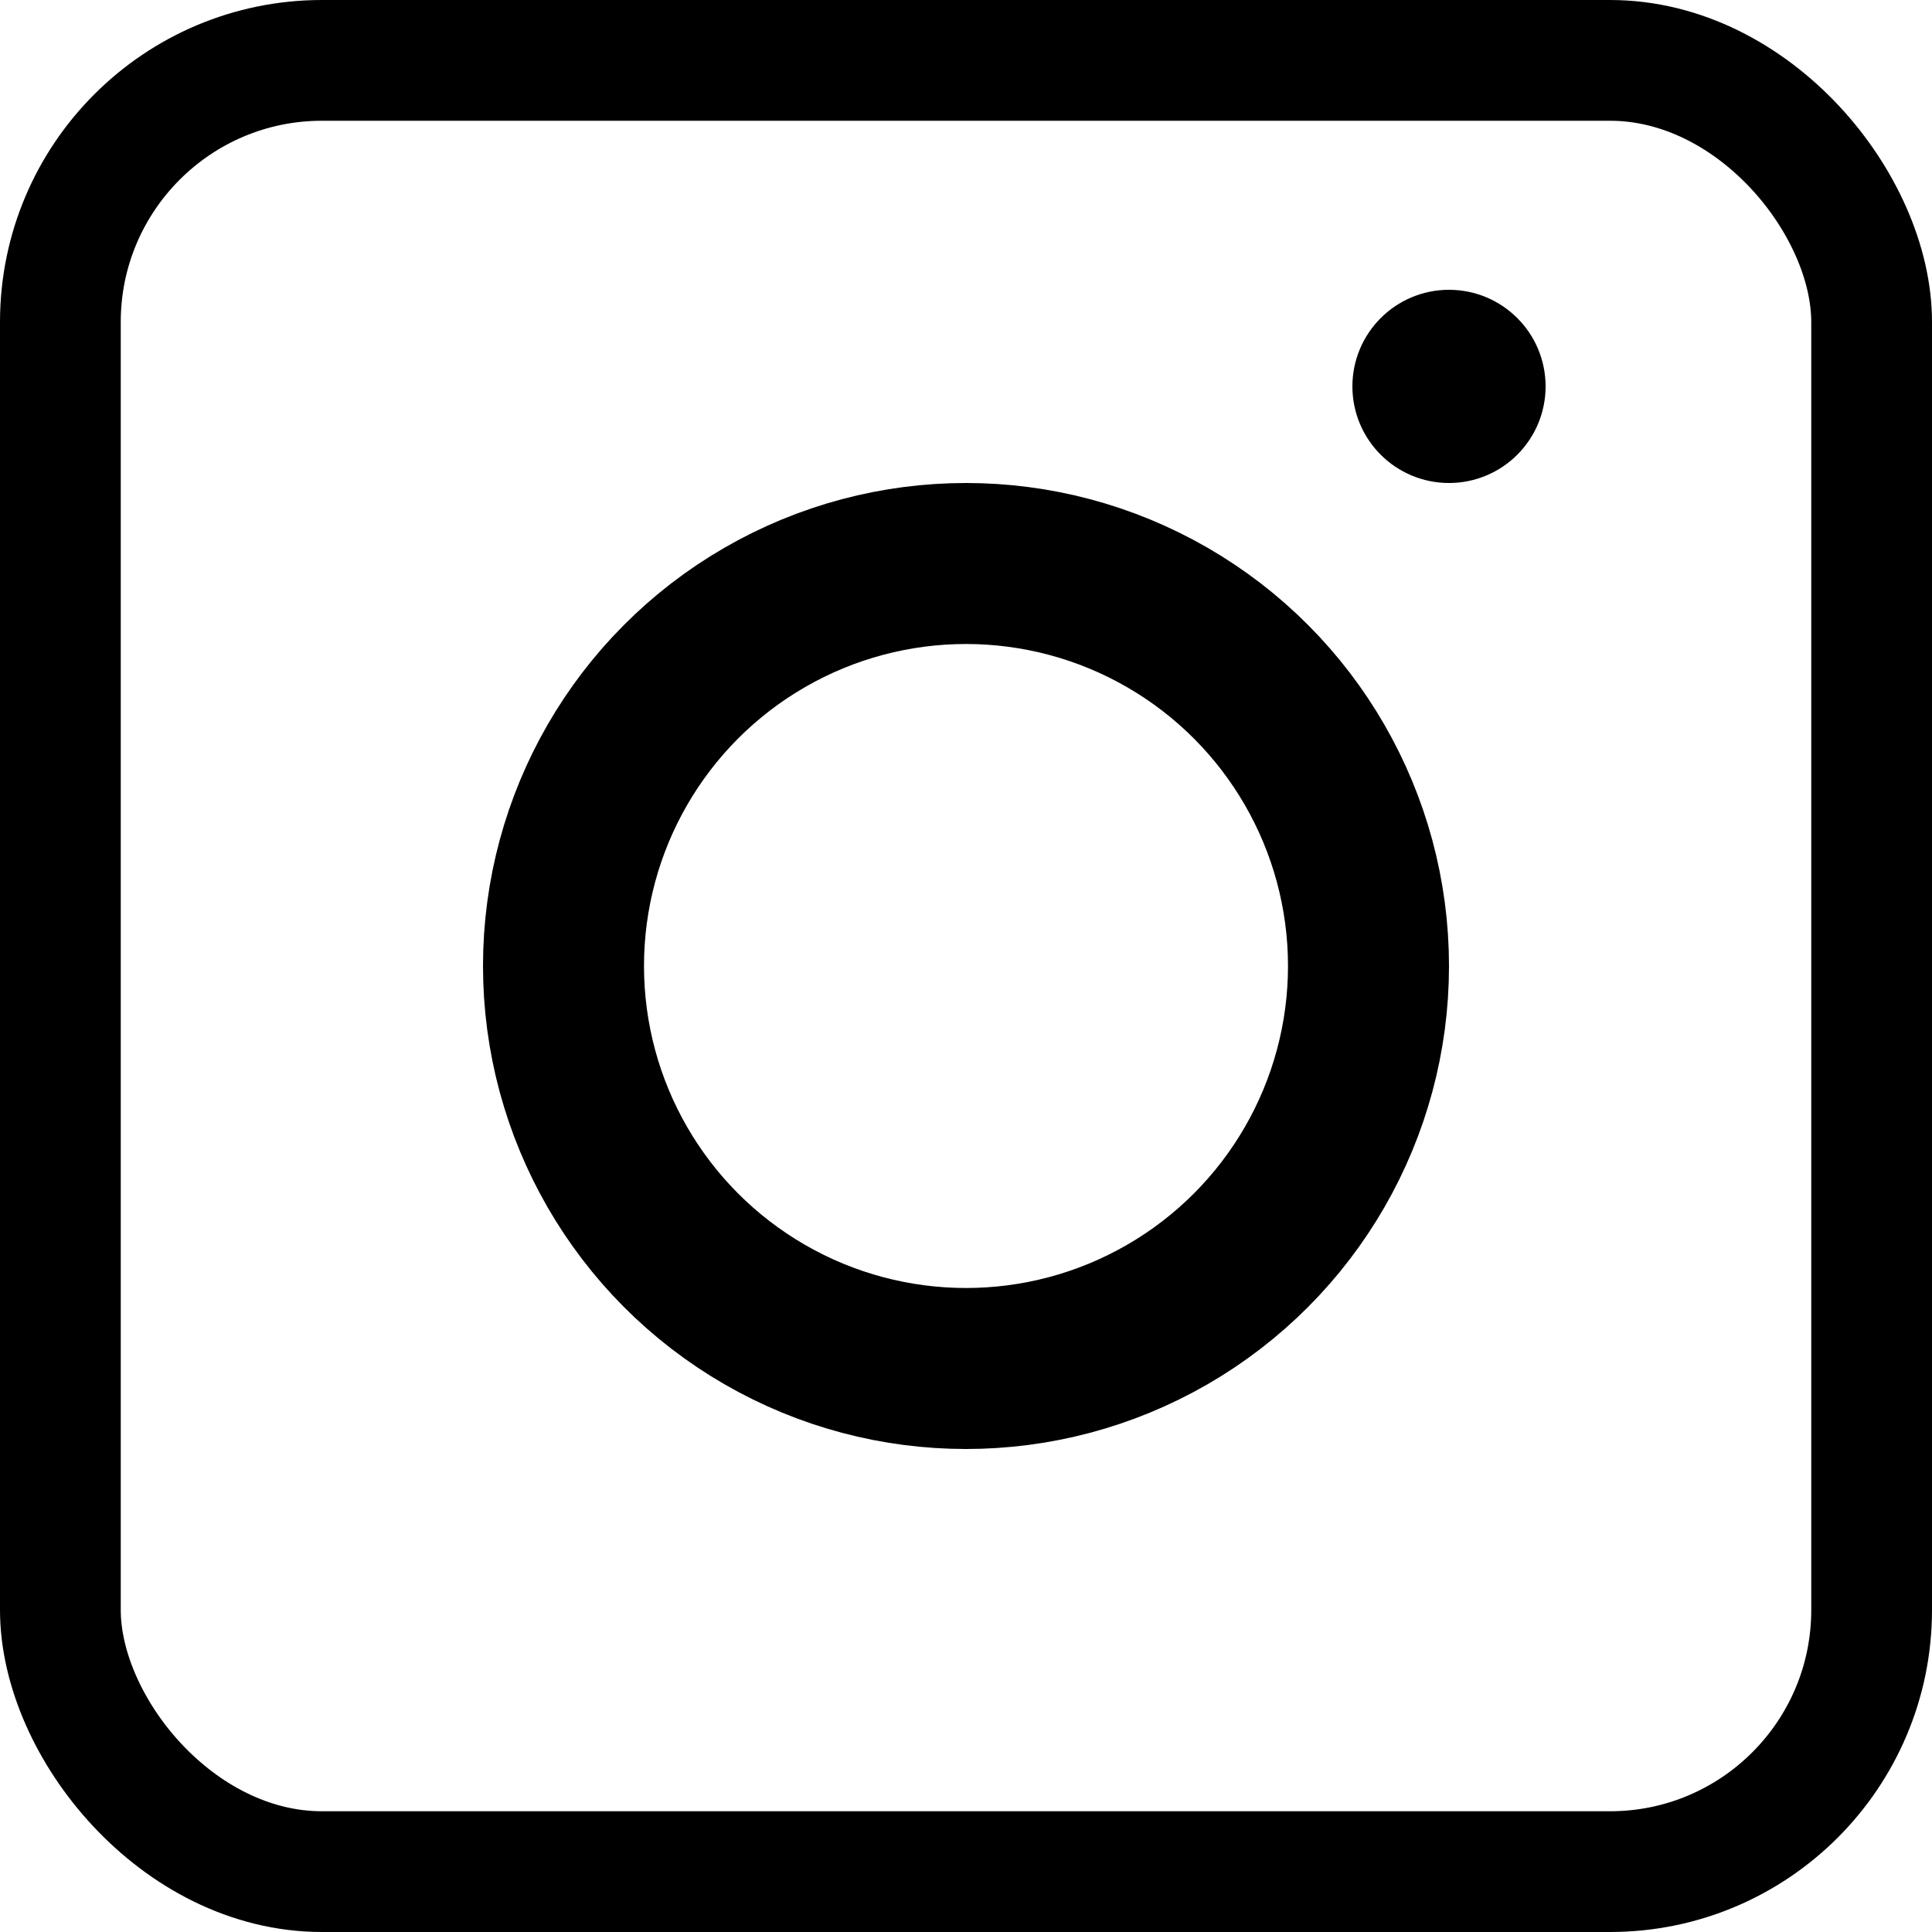 <svg width="24" height="24" viewBox="0 0 24 24" fill="none" xmlns="http://www.w3.org/2000/svg">
<rect x="0.75" y="0.75" width="22.5" height="22.5" rx="3.25" stroke="black" stroke-width="1.5"/>
<circle cx="12" cy="12" r="5" stroke="black" stroke-width="2"/>
<circle cx="18" cy="4.8" r="0.7" fill="black" stroke="black"/>
</svg>
